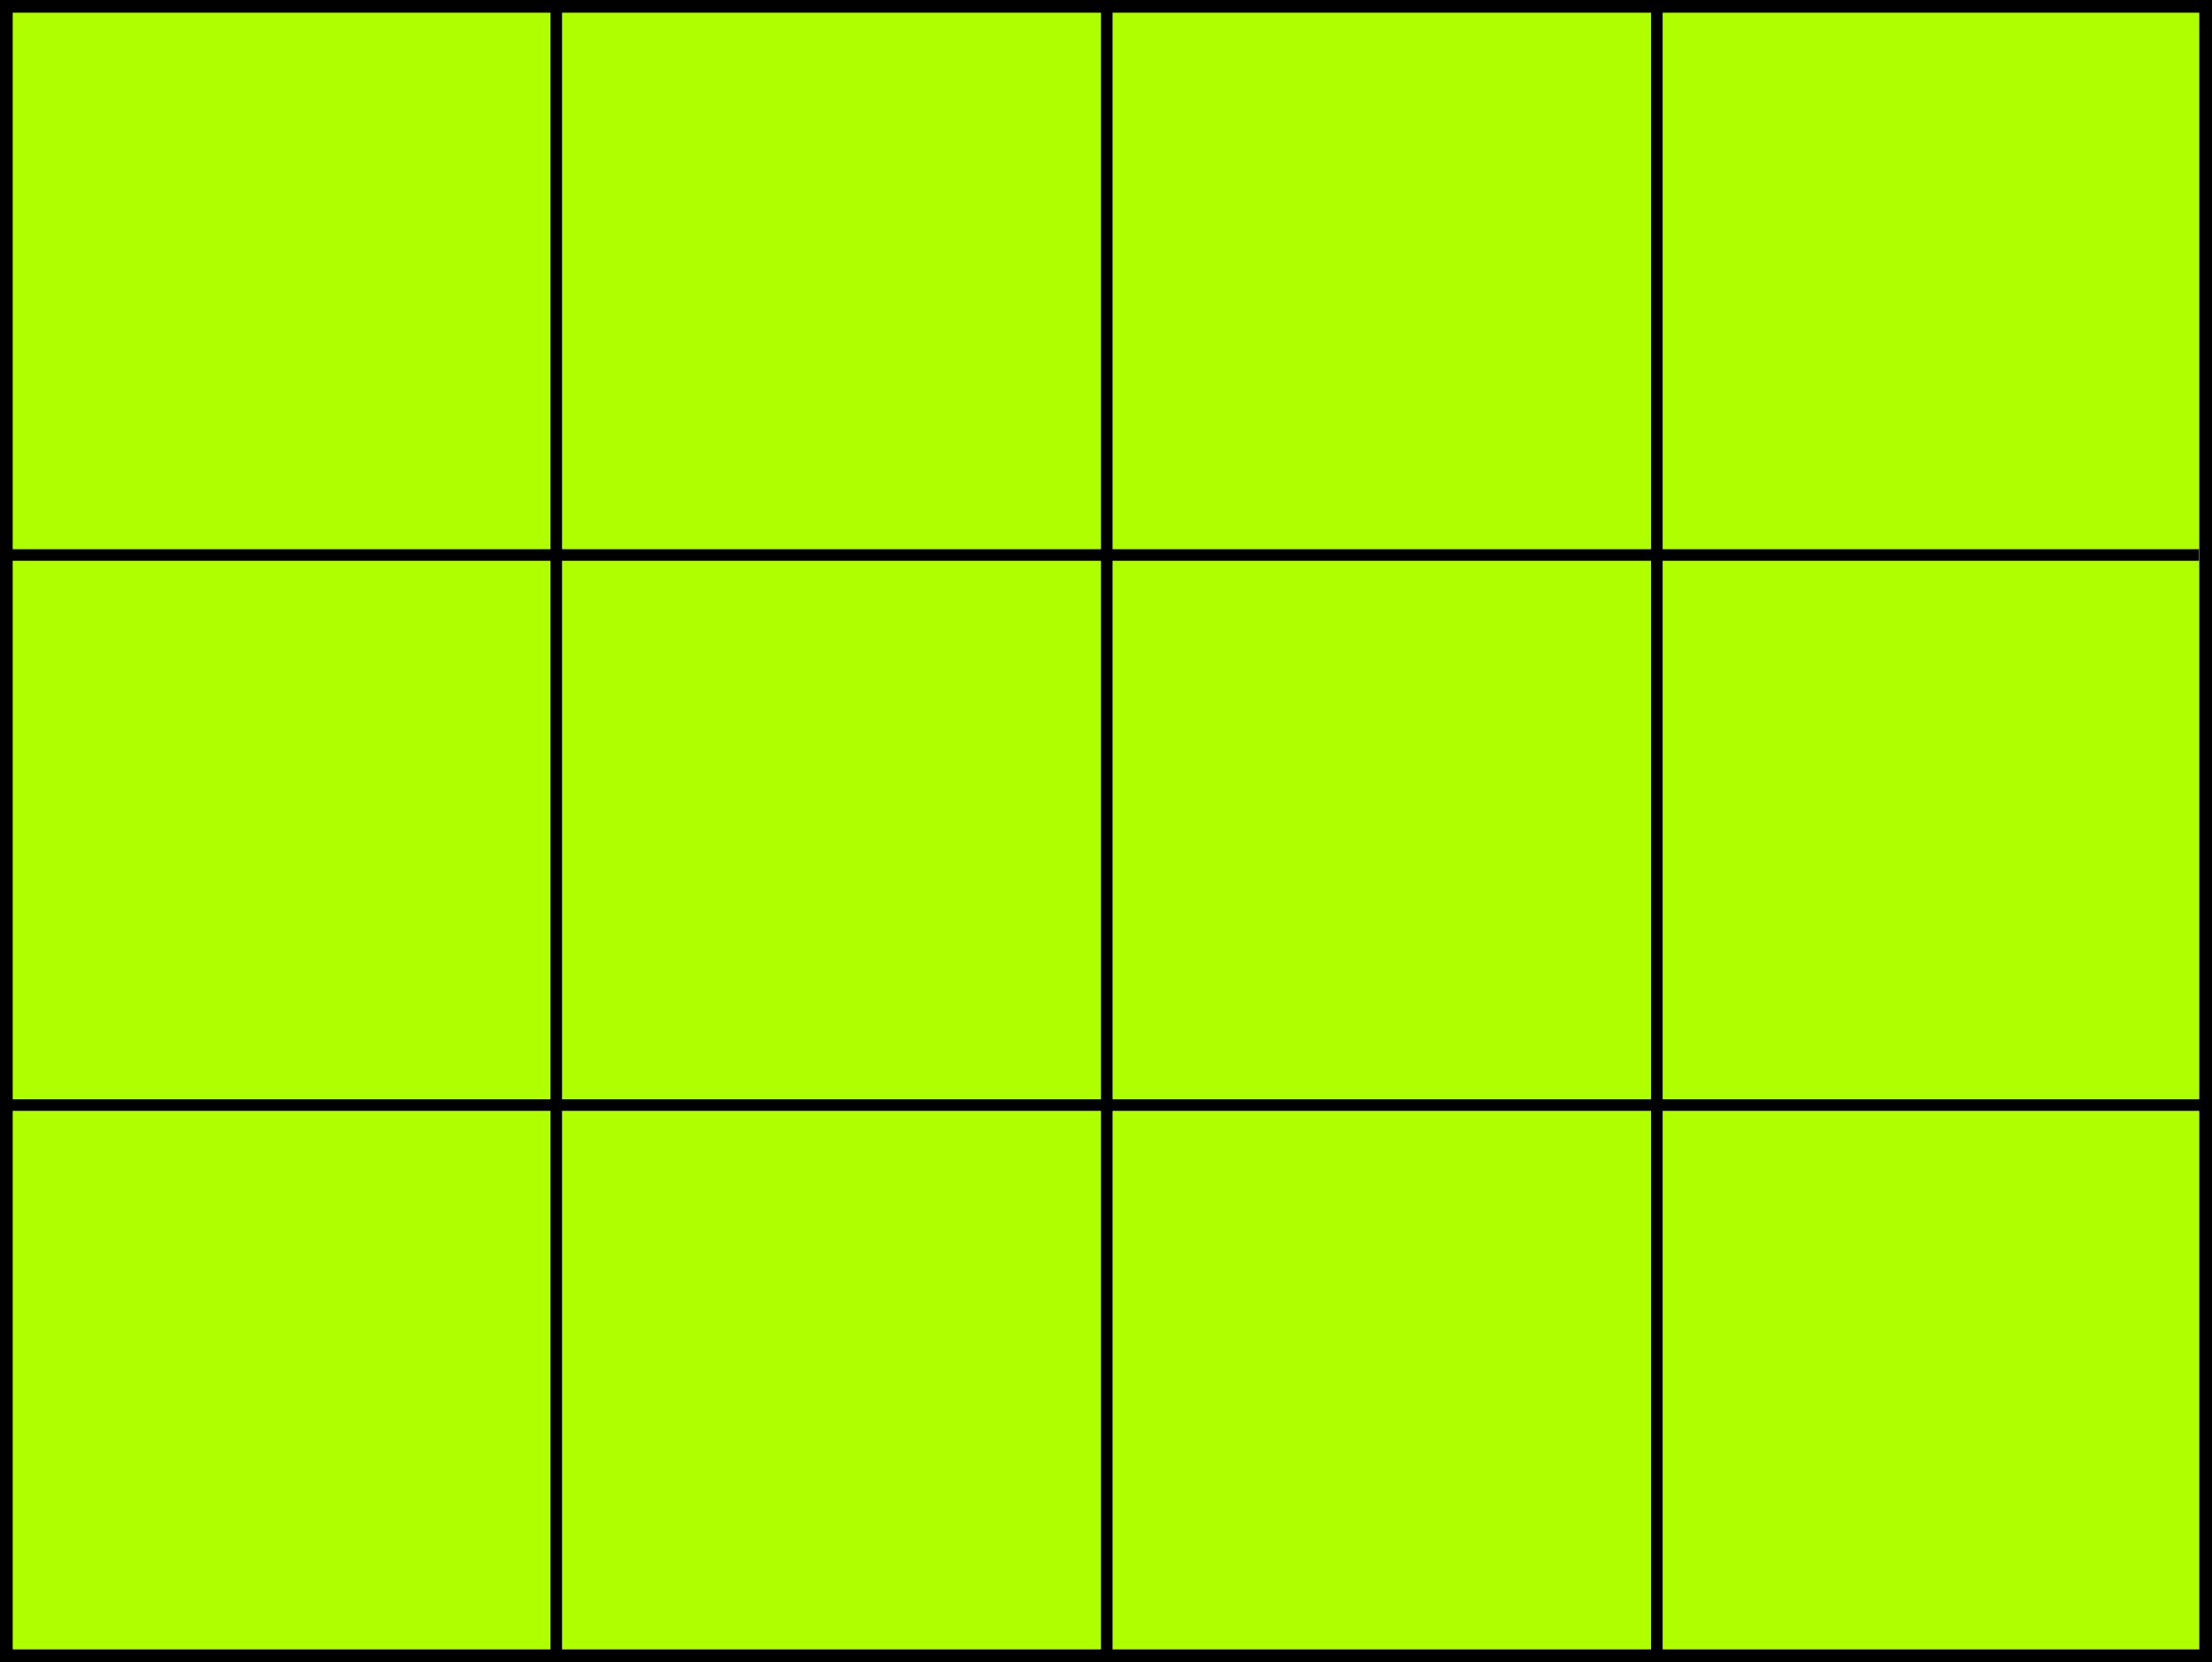 <?xml version="1.0" encoding="UTF-8" standalone="no"?>
<!-- Created with Inkscape (http://www.inkscape.org/) -->

<svg
   xmlns:dc="http://purl.org/dc/elements/1.1/"
   xmlns:cc="http://creativecommons.org/ns#"
   xmlns:rdf="http://www.w3.org/1999/02/22-rdf-syntax-ns#"
   xmlns:svg="http://www.w3.org/2000/svg"
   xmlns="http://www.w3.org/2000/svg"
   xmlns:sodipodi="http://sodipodi.sourceforge.net/DTD/sodipodi-0.dtd"
   xmlns:inkscape="http://www.inkscape.org/namespaces/inkscape"
   width="1134.533mm"
   height="852.311mm"
   viewBox="0 0 4020 3020"
   id="svg4147"
   version="1.1"
   inkscape:version="0.91 r13725"
   sodipodi:docname="seed_box_4x3.svg">
  <defs
     id="defs4149" />
  <sodipodi:namedview
     id="base"
     pagecolor="#ffffff"
     bordercolor="#666666"
     borderopacity="1.0"
     inkscape:pageopacity="0.0"
     inkscape:pageshadow="2"
     inkscape:zoom="0.175"
     inkscape:cx="2443.9478"
     inkscape:cy="2033.6978"
     inkscape:document-units="px"
     inkscape:current-layer="layer1"
     showgrid="false"
     fit-margin-top="0"
     fit-margin-left="0"
     fit-margin-right="0"
     fit-margin-bottom="0"
     showguides="false"
     inkscape:window-width="1920"
     inkscape:window-height="1017"
     inkscape:window-x="-8"
     inkscape:window-y="-8"
     inkscape:window-maximized="1" />
  <g
     inkscape:label="Ebene 1"
     inkscape:groupmode="layer"
     id="layer1"
     transform="translate(-131.429,2609.495)">
    <rect
       style="fill:#b0ff00;fill-opacity:1;stroke:#000000;stroke-width:23.073;stroke-miterlimit:4;stroke-dasharray:none;stroke-opacity:1"
       id="rect4695"
       width="3996.927"
       height="2996.927"
       x="142.965"
       y="-2597.959" />
    <rect
       style="fill:#b0ff00;fill-opacity:1;stroke:#000000;stroke-width:19.993;stroke-miterlimit:4;stroke-dasharray:none;stroke-opacity:1"
       id="rect4697"
       height="2980.751"
       x="1141.892"
       y="-2596.243"
       width="1.007" />
    <rect
       style="fill:#b0ff00;fill-opacity:1;stroke:#000000;stroke-width:19.991;stroke-miterlimit:4;stroke-dasharray:none;stroke-opacity:1"
       id="rect4697-9"
       height="2972.182"
       x="2142.352"
       y="-2588.444"
       width="1.009" />
    <rect
       style="fill:#b0ff00;fill-opacity:1;stroke:#000000;stroke-width:20.218;stroke-miterlimit:4;stroke-dasharray:none;stroke-opacity:1"
       id="rect4714"
       width="3975.352"
       height="0.782"
       x="145.824"
       y="-601.957" />
    <rect
       style="fill:#b0ff00;fill-opacity:1;stroke:#000000;stroke-width:20.216;stroke-miterlimit:4;stroke-dasharray:none;stroke-opacity:1"
       id="rect4714-7"
       width="3963.925"
       height="0.784"
       x="153.752"
       y="-1601.458" />
    <rect
       style="fill:#b0ff00;fill-opacity:1;stroke:#000000;stroke-width:19.993;stroke-miterlimit:4;stroke-dasharray:none;stroke-opacity:1"
       id="rect4697-6"
       height="2980.751"
       x="3142.068"
       y="-2594.014"
       width="1.007" />
  </g>
</svg>
